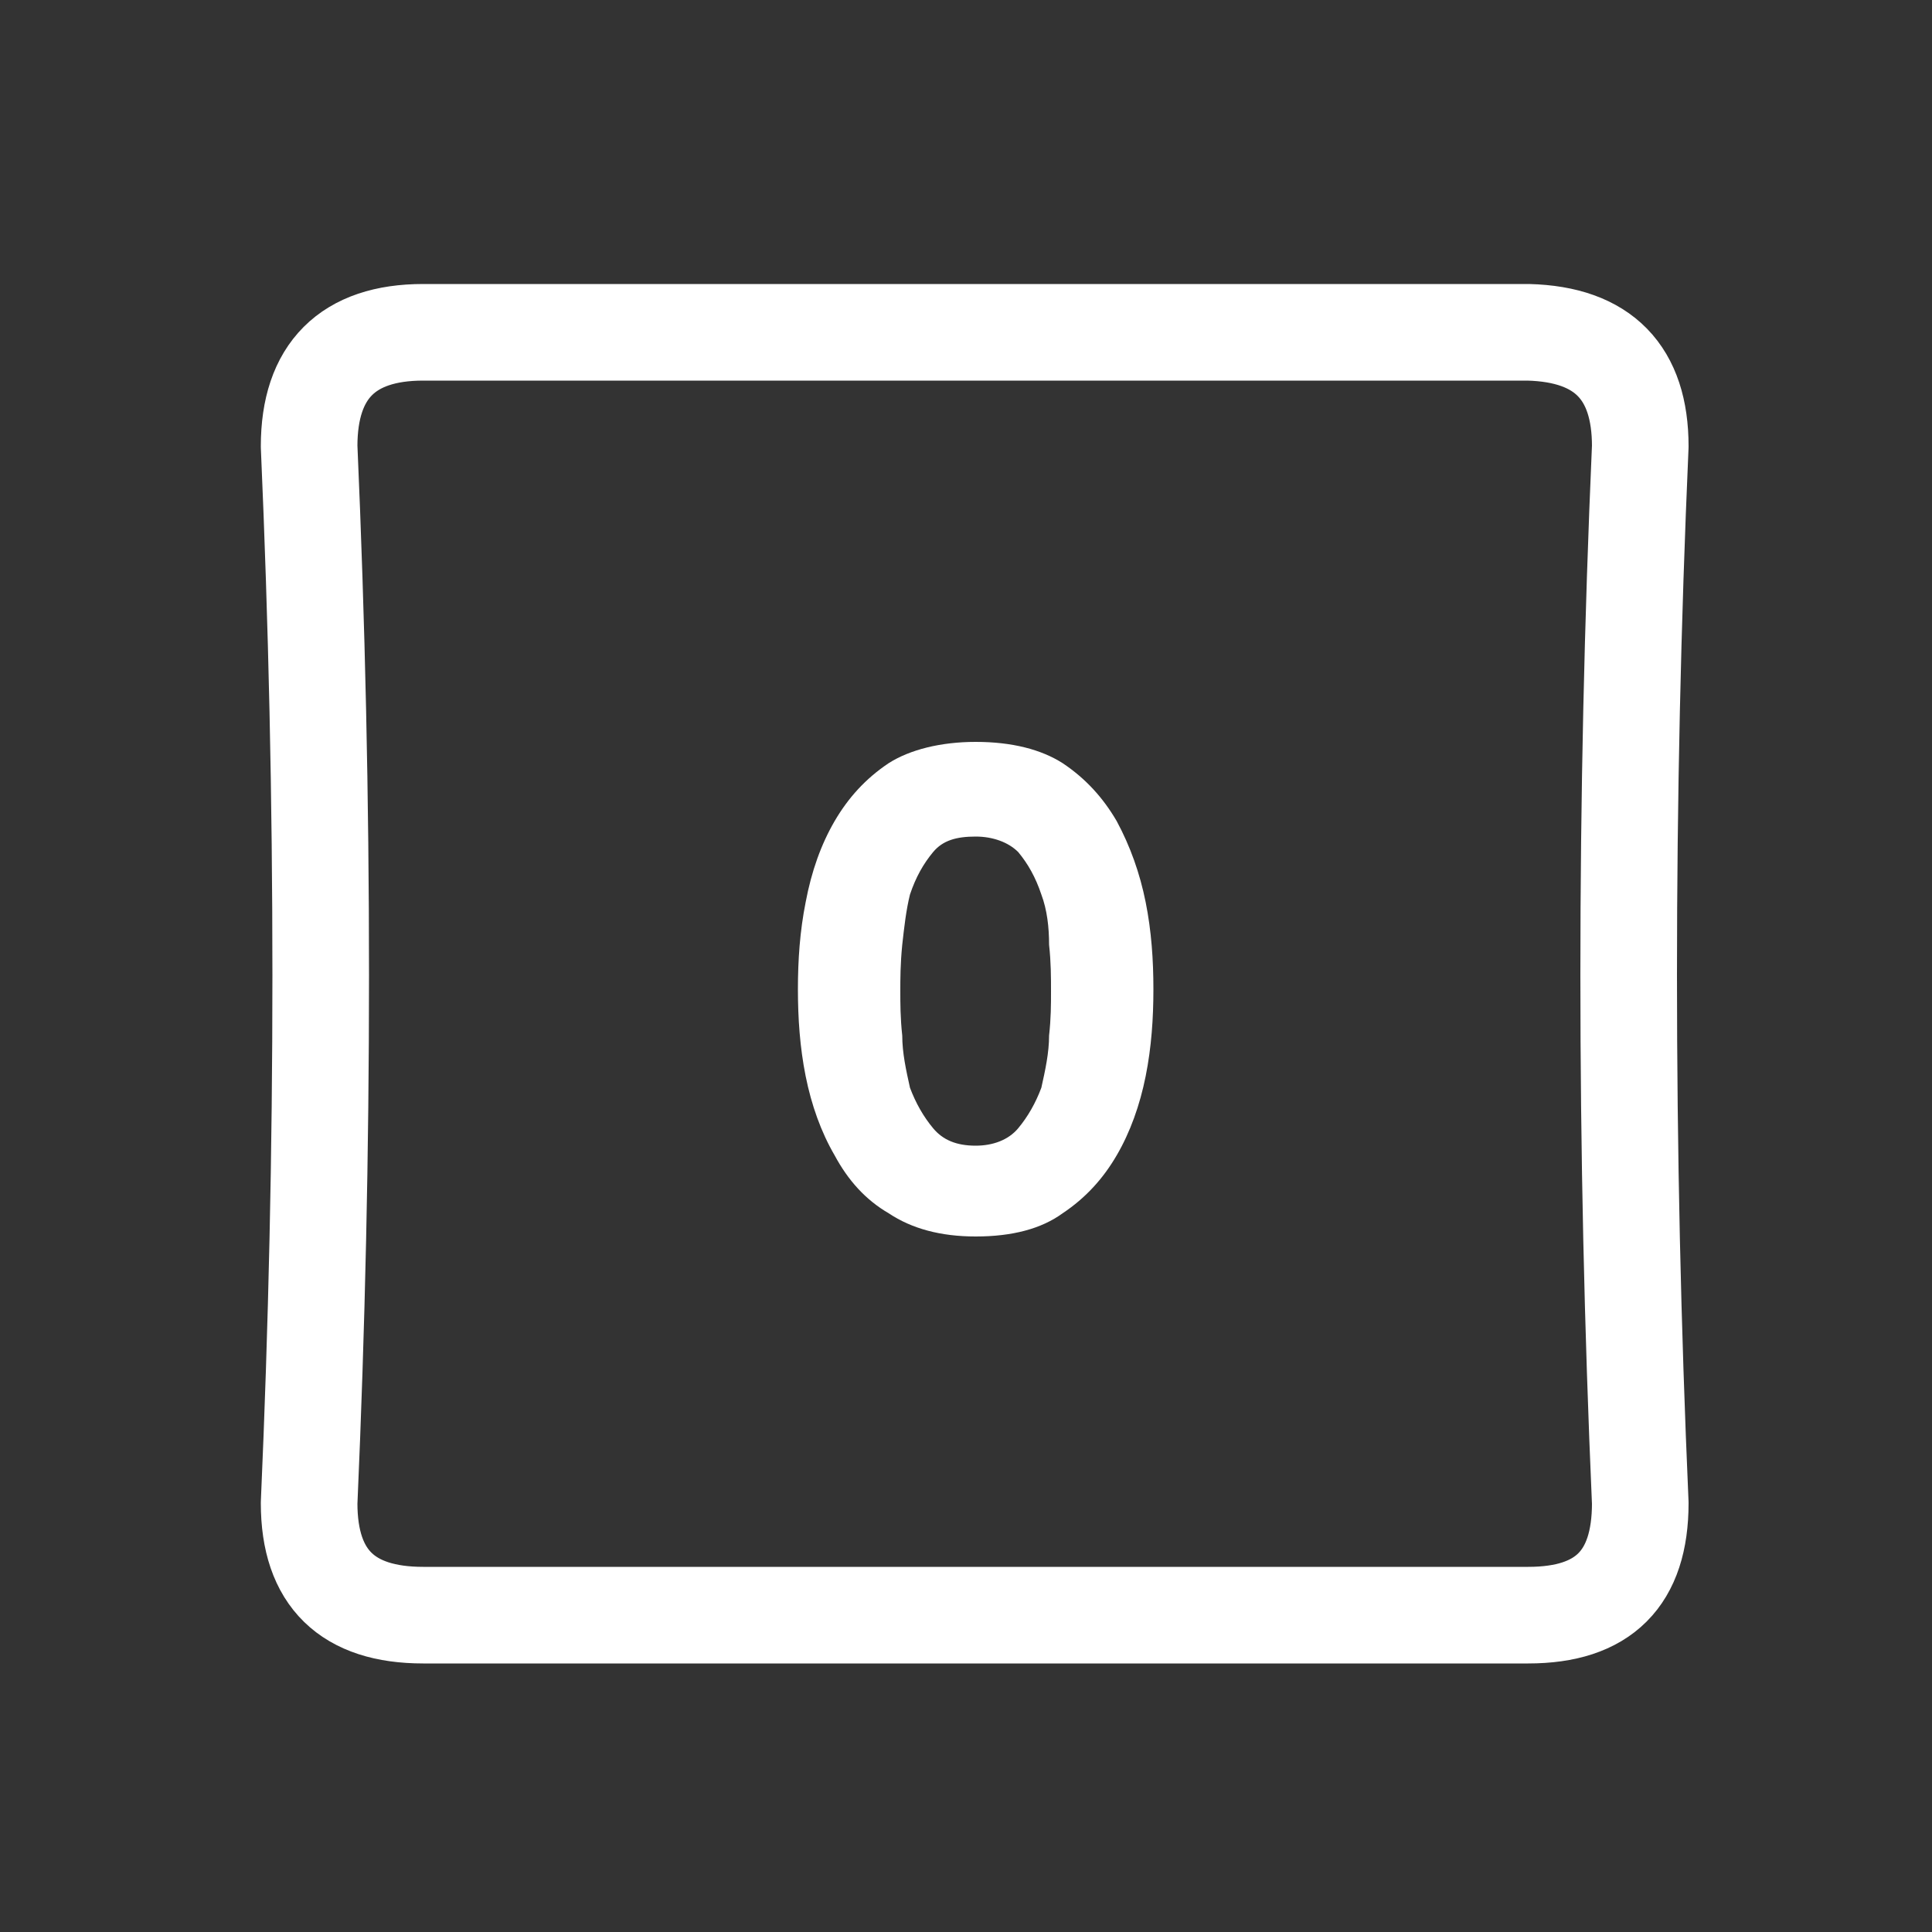 <?xml version="1.0" encoding="utf-8"?>
<!-- Generator: Adobe Illustrator 24.1.2, SVG Export Plug-In . SVG Version: 6.00 Build 0)  -->
<svg version="1.1" id="Layer_1" xmlns="http://www.w3.org/2000/svg" xmlns:xlink="http://www.w3.org/1999/xlink" x="0px" y="0px"
	 viewBox="0 0 100 100" style="enable-background:new 0 0 100 100;" xml:space="preserve">
<rect x="0" y="0" width="100" height="100" fill="#333333" stroke="none"/>
<g transform="matrix( 1, 0, 0, 1, 0,0) ">
	<g>
		<g id="Layer1_0_FILL">
			<path style="fill:#FFFFFF;" d="M50.5,38.4c-1.8,0-3.4,0.4-4.5,1.1c-1.2,0.8-2.1,1.8-2.8,3s-1.2,2.6-1.5,4.2
				c-0.3,1.5-0.4,3-0.4,4.5s0.1,3,0.4,4.5c0.3,1.5,0.8,2.9,1.5,4.1c0.7,1.3,1.6,2.3,2.8,3c1.2,0.8,2.7,1.2,4.5,1.2
				c1.9,0,3.4-0.4,4.5-1.2c1.2-0.8,2.1-1.8,2.8-3c0.7-1.2,1.2-2.6,1.5-4.1c0.3-1.5,0.4-3,0.4-4.5s-0.1-3-0.4-4.5
				c-0.3-1.5-0.8-2.9-1.5-4.2c-0.7-1.2-1.6-2.2-2.8-3C53.9,38.8,52.4,38.4,50.5,38.4 M48.3,44.1c0.5-0.6,1.2-0.8,2.2-0.8
				c0.9,0,1.7,0.3,2.2,0.8c0.5,0.6,0.9,1.3,1.2,2.2c0.3,0.8,0.4,1.7,0.4,2.6c0.1,0.9,0.1,1.7,0.1,2.4c0,0.7,0,1.4-0.1,2.3
				c0,0.9-0.2,1.8-0.4,2.7c-0.3,0.8-0.7,1.5-1.2,2.1c-0.5,0.6-1.3,0.9-2.2,0.9c-1,0-1.7-0.3-2.2-0.9c-0.5-0.6-0.9-1.3-1.2-2.1
				c-0.2-0.9-0.4-1.8-0.4-2.7c-0.1-0.9-0.1-1.7-0.1-2.3c0-0.6,0-1.4,0.1-2.4c0.1-0.9,0.2-1.8,0.4-2.6C47.4,45.4,47.8,44.7,48.3,44.1
				z"/>
		</g>
	</g>
	<g>
		<path id="Layer1_0_1_STROKES" style="fill:none;stroke:#FFFFFF;stroke-width:5;stroke-linecap:round;stroke-linejoin:round;" d="
			M84.9,23.1c-0.8,18.2-0.8,36.5,0,54.7c0,3.9-1.9,5.8-5.8,5.8H21.9c-3.9,0-5.9-1.9-5.9-5.8c0.8-18.2,0.8-36.4,0-54.7
			c0-3.9,2-5.9,5.9-5.9h57.2C83,17.3,84.9,19.3,84.9,23.1z"/>
	</g>
</g>
</svg>
